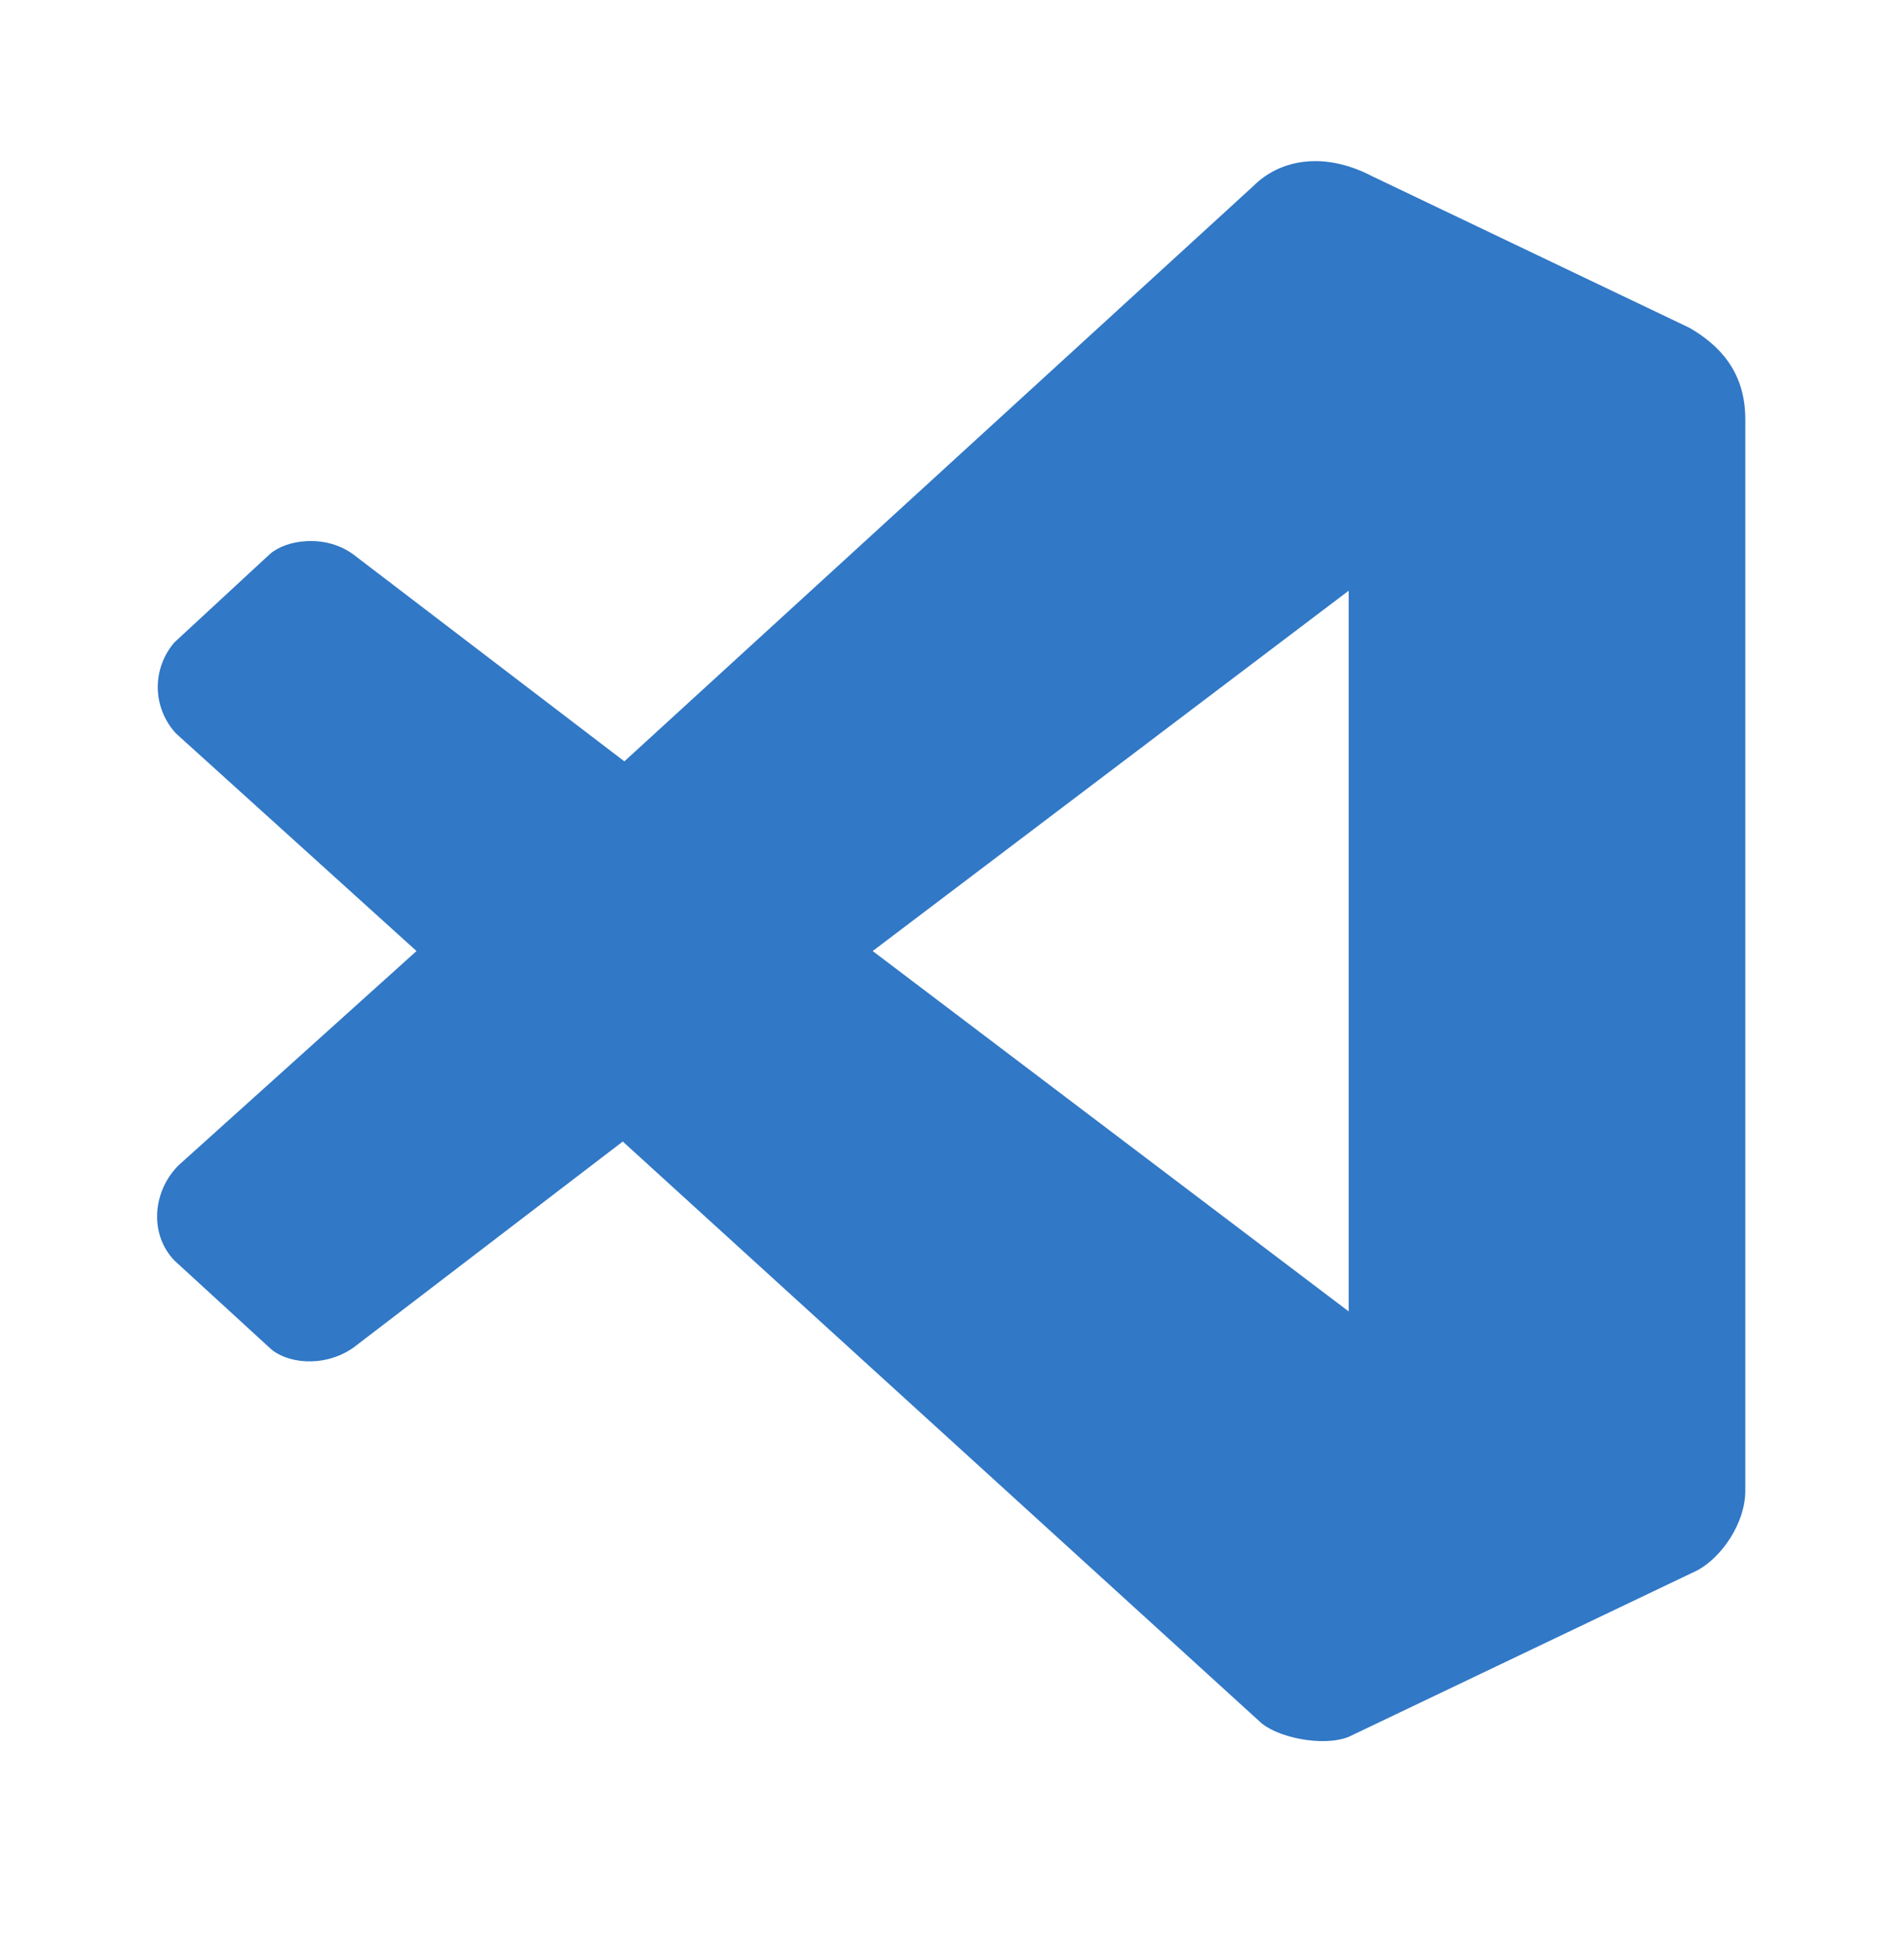 <svg width="50" height="51" viewBox="0 0 50 51" fill="none" xmlns="http://www.w3.org/2000/svg">
<path d="M35.417 34.422V15.505L22.917 24.963M4.625 19.255C4.323 18.932 4.151 18.508 4.143 18.065C4.136 17.623 4.292 17.193 4.583 16.859L7.083 14.547C7.5 14.172 8.521 14.005 9.271 14.547L16.396 19.984L32.917 4.88C33.583 4.213 34.729 3.943 36.042 4.63L44.375 8.609C45.125 9.047 45.833 9.734 45.833 11.005V39.13C45.833 39.964 45.229 40.859 44.583 41.214L35.417 45.589C34.75 45.859 33.5 45.609 33.063 45.172L16.354 29.963L9.271 35.38C8.479 35.922 7.5 35.776 7.083 35.38L4.583 33.089C3.917 32.401 4 31.276 4.688 30.588L10.938 24.963" fill="#3178C6"/>
</svg>
